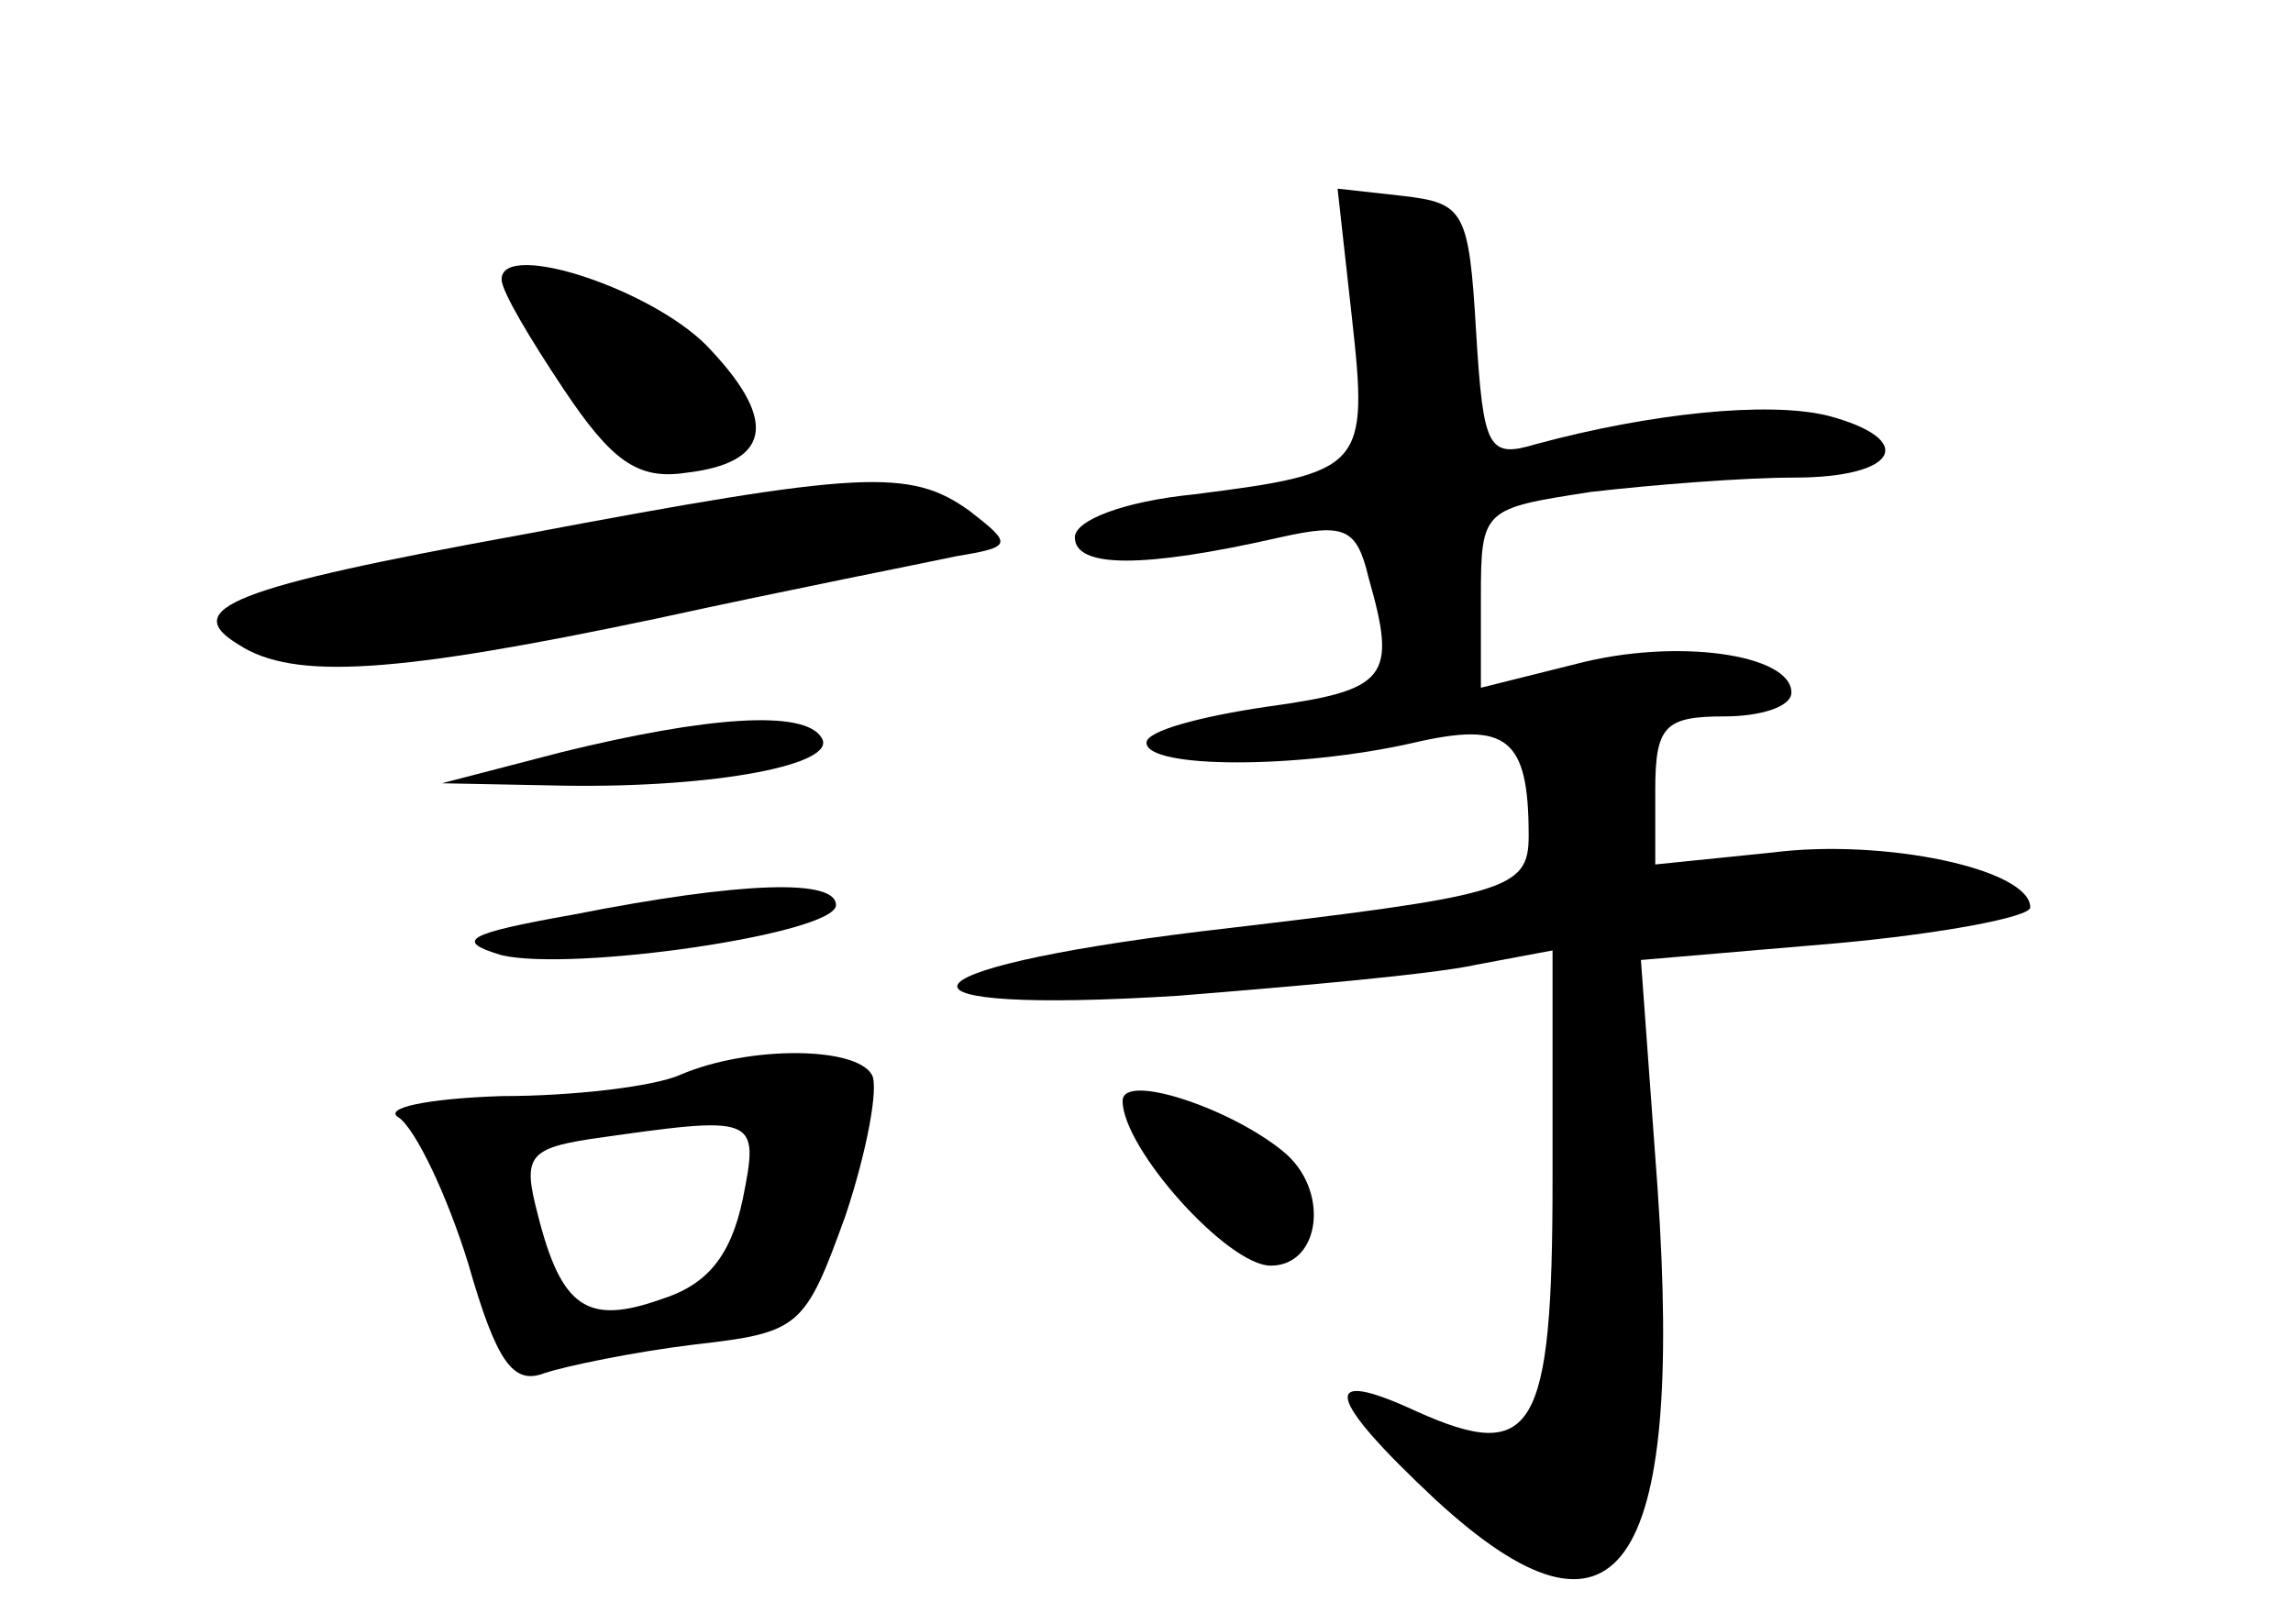 <?xml version="1.0" standalone="no"?>
<!DOCTYPE svg PUBLIC "-//W3C//DTD SVG 20010904//EN"
 "http://www.w3.org/TR/2001/REC-SVG-20010904/DTD/svg10.dtd">
<svg version="1.0" xmlns="http://www.w3.org/2000/svg"
 width="96pt" height="68pt" viewBox="0 0 96 68"
 preserveAspectRatio="xMidYMid meet">
<g transform="translate(0,68) scale(0.1,-0.1)"
fill="#000000" stroke="none">
<path d="M566 547 c7 -63 5 -65 -66 -74 -30 -3 -50 -11 -50 -18 0 -13 29 -13
86 0 27 6 32 4 37 -17 12 -42 8 -47 -43 -54 -27 -4 -50 -10 -50 -15 0 -11 64
-11 112 0 39 9 48 2 48 -39 0 -23 -9 -25 -137 -40 -131 -16 -138 -35 -10 -27
50 4 107 9 125 13 l32 6 0 -96 c0 -106 -8 -119 -57 -97 -41 19 -38 6 8 -37 76
-70 104 -31 93 130 l-7 96 82 7 c44 4 81 11 81 15 0 16 -61 29 -108 23 l-49
-5 0 31 c0 27 4 31 29 31 15 0 28 4 28 10 0 16 -48 23 -90 12 l-40 -10 0 38
c0 37 1 37 46 44 26 3 64 6 85 6 44 0 52 16 14 26 -25 6 -74 1 -122 -12 -20
-6 -22 -2 -25 47 -3 51 -5 54 -31 57 l-27 3 6 -54z"/>
<path d="M210 563 c0 -5 12 -25 26 -46 20 -30 31 -38 51 -35 35 4 39 21 11 51
-22 25 -88 47 -88 30z"/>
<path d="M218 456 c-121 -22 -143 -31 -118 -46 23 -15 66 -12 175 11 55 12
111 23 125 26 24 4 24 5 6 19 -25 18 -45 17 -188 -10z"/>
<path d="M235 365 l-50 -13 51 -1 c64 -1 115 9 108 20 -7 12 -48 9 -109 -6z"/>
<path d="M240 297 c-45 -8 -50 -11 -30 -17 30 -7 140 9 140 21 0 11 -39 10
-110 -4z"/>
<path d="M285 230 c-11 -5 -45 -9 -75 -9 -31 -1 -50 -5 -43 -9 7 -5 20 -32 29
-61 12 -42 19 -51 32 -46 9 3 38 9 63 12 44 5 46 7 63 54 9 27 14 54 11 59 -7
12 -52 12 -80 0z m26 -52 c-5 -24 -15 -36 -34 -42 -31 -11 -42 -4 -52 36 -6
23 -4 27 22 31 70 10 71 10 64 -25z"/>
<path d="M470 219 c0 -20 44 -69 62 -69 21 0 25 32 5 48 -22 18 -67 33 -67 21z"/>
</g>
</svg>
